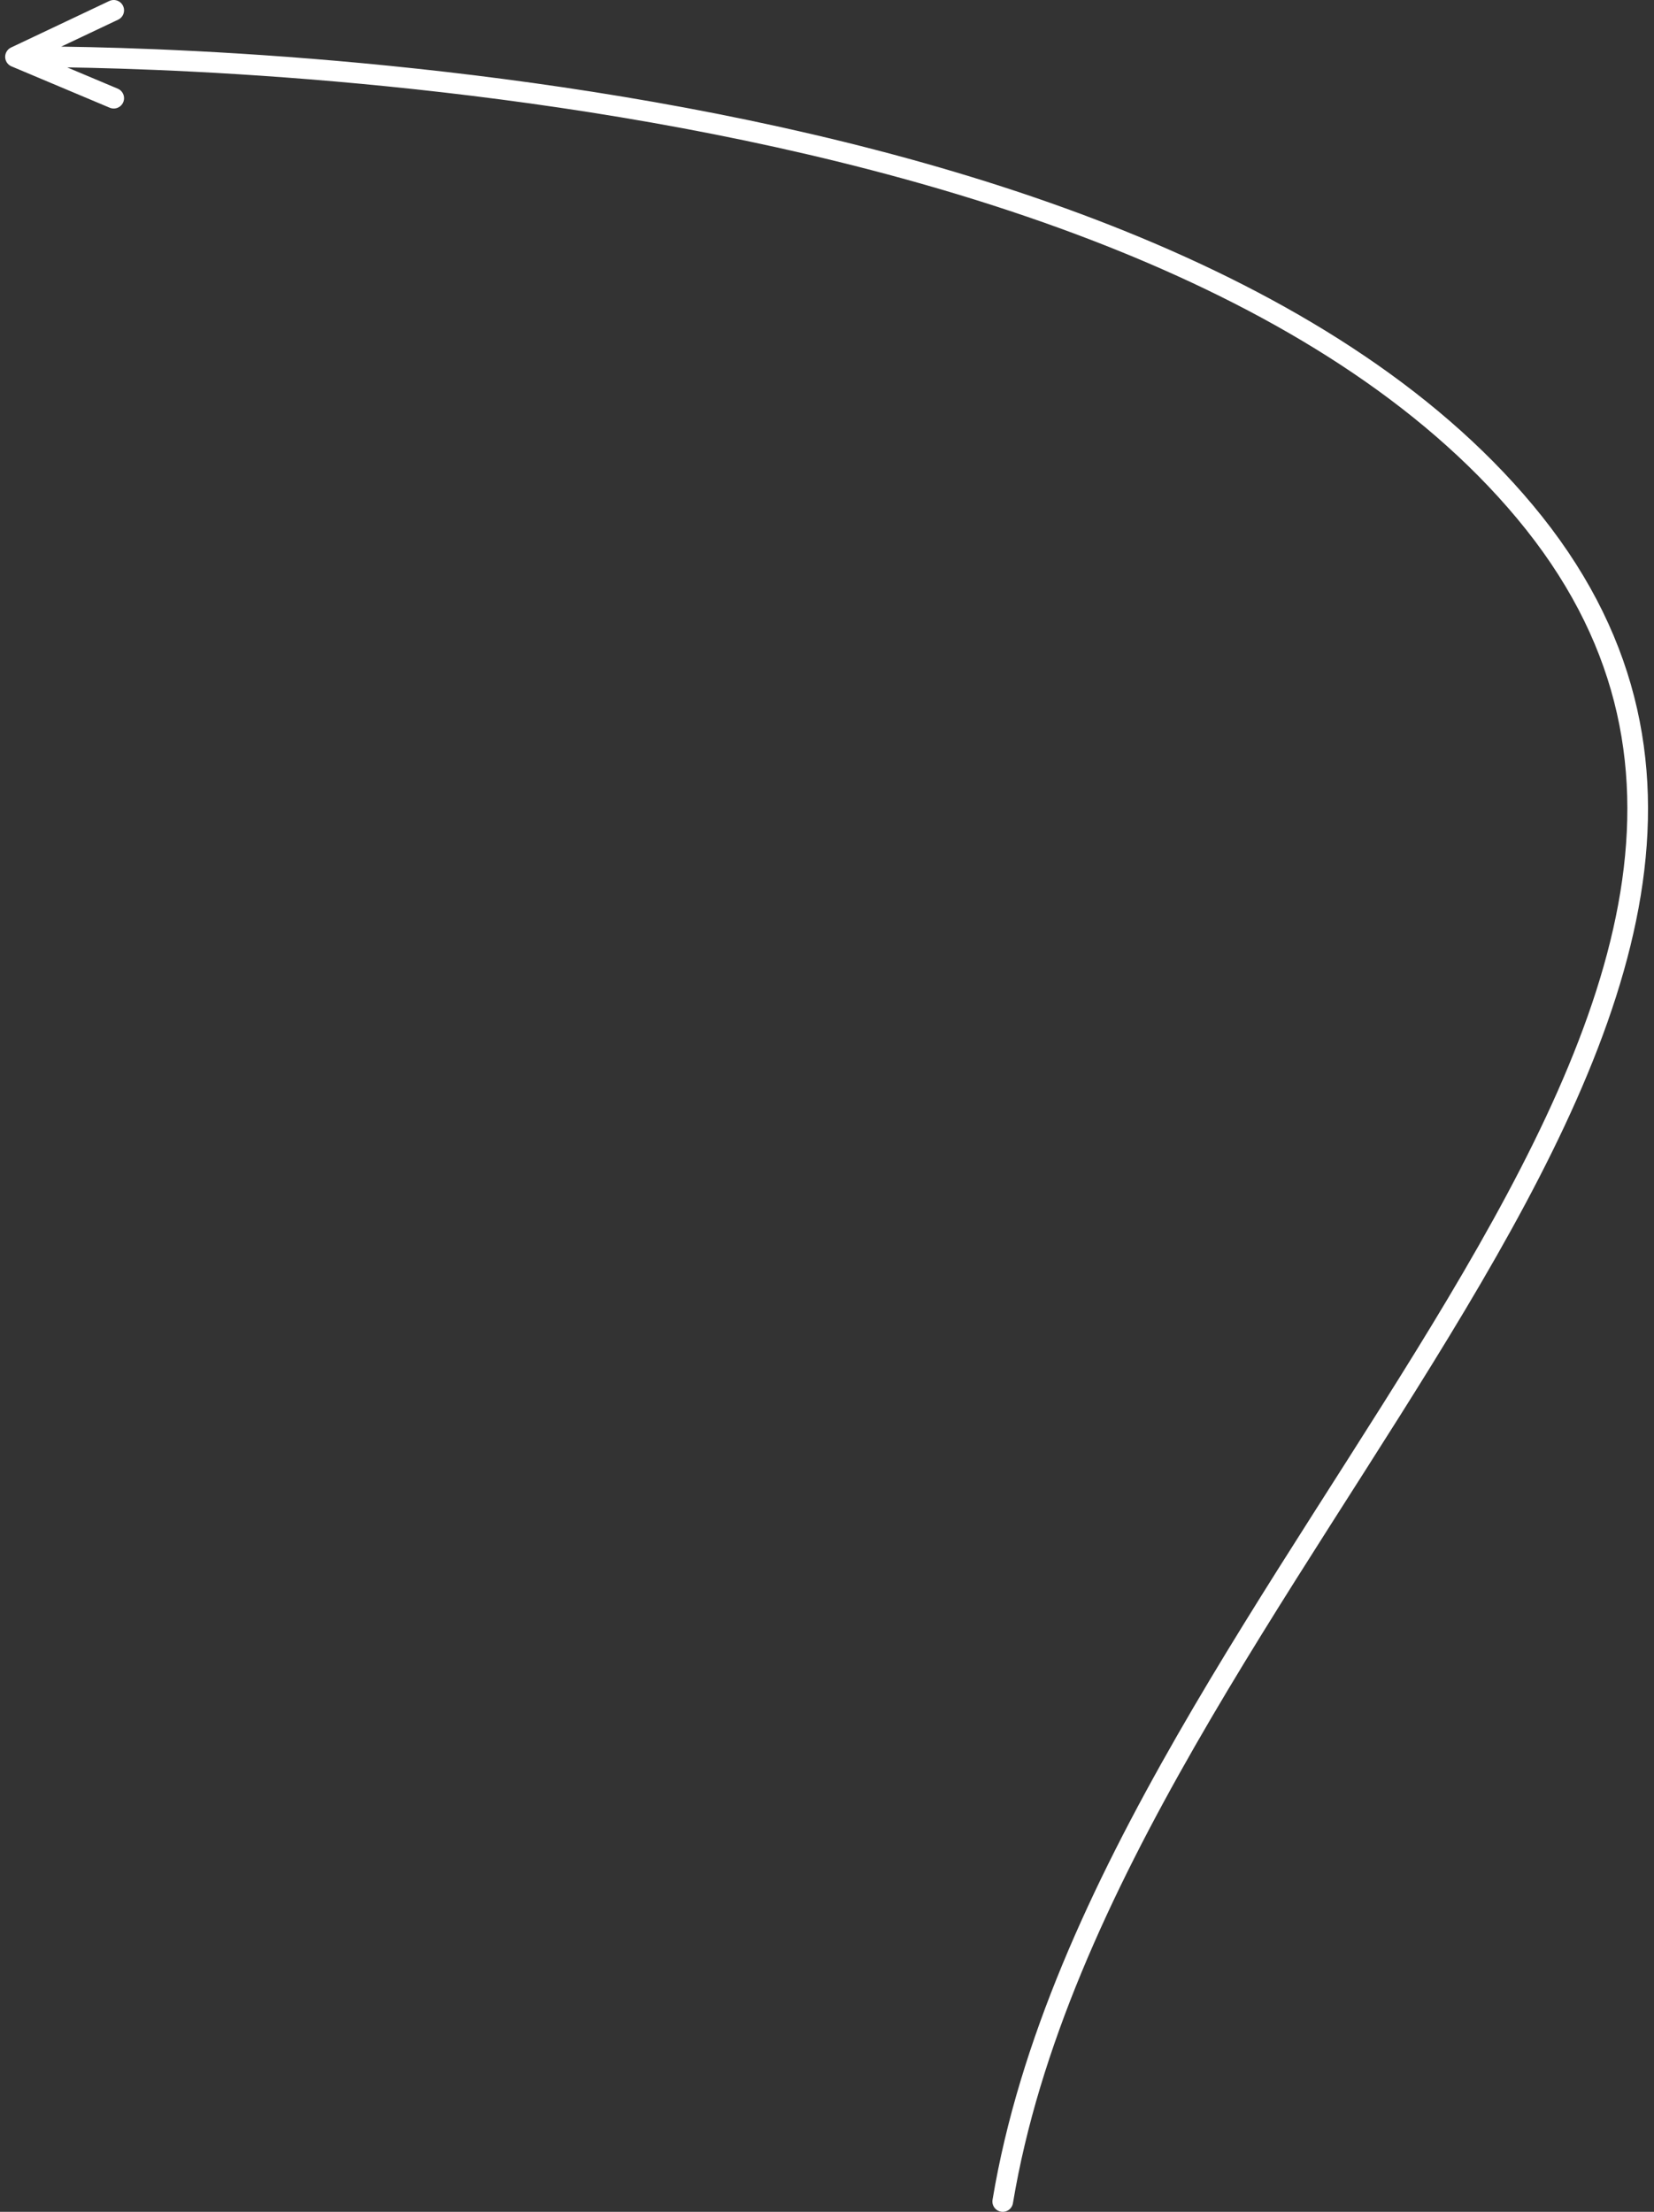 <svg width="160" height="214" viewBox="0 0 160 214" fill="none" xmlns="http://www.w3.org/2000/svg">
<rect x="0" y="0" width="160" height="214" fill="#333333" stroke="none"/>
<path d="M1.5 5.5C1.5 5.5 109.336 3.787 147.5 49.5C187.074 96.902 107.144 152.089 97 213M1.5 5.5L11 1M1.5 5.5L11 9.5" stroke="white" stroke-width="2" stroke-linecap="round" stroke-linejoin="round"/>
</svg>
